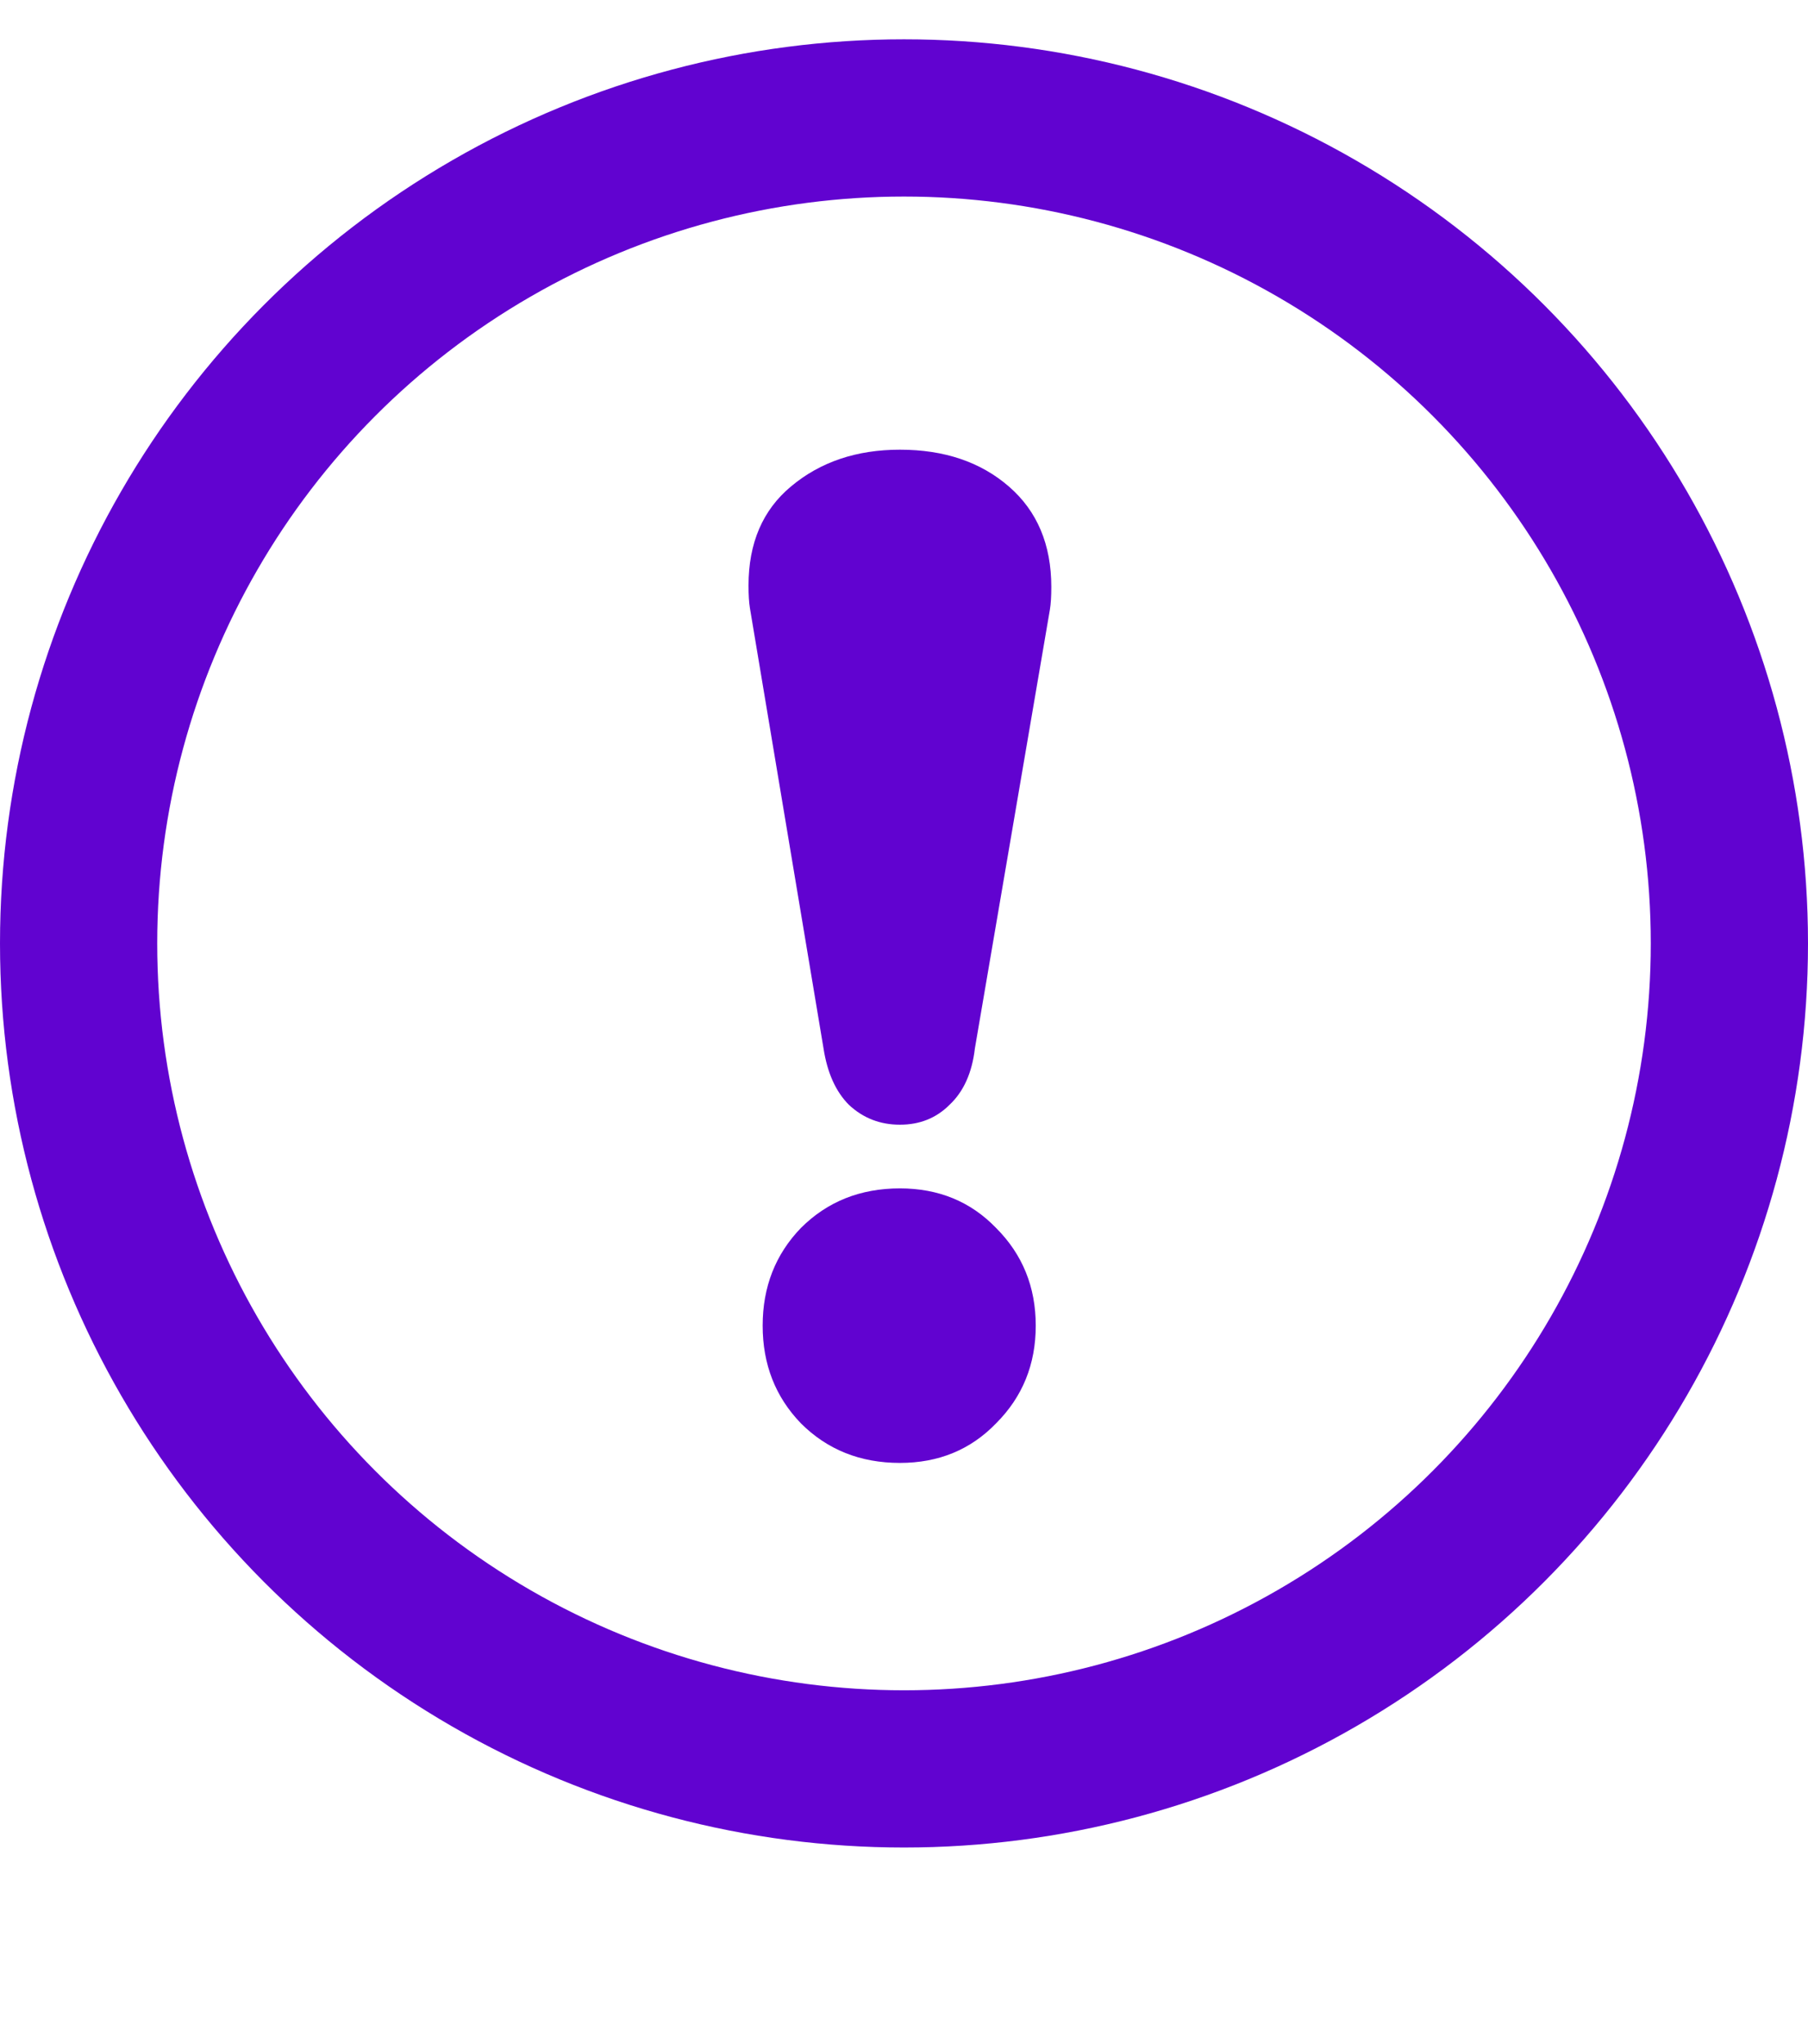 <svg width="23" height="26" viewBox="0 0 23 26" fill="none" xmlns="http://www.w3.org/2000/svg">
<circle cx="11.5" cy="12" r="10.5" stroke="#6103D0" stroke-width="2"/>
<path d="M11.448 14.306C11.196 14.306 10.98 14.222 10.8 14.054C10.632 13.886 10.524 13.646 10.476 13.334L9.54 7.736C9.528 7.664 9.522 7.568 9.522 7.448C9.522 6.908 9.702 6.488 10.062 6.188C10.434 5.876 10.896 5.72 11.448 5.72C12.012 5.72 12.474 5.876 12.834 6.188C13.194 6.5 13.374 6.926 13.374 7.466C13.374 7.586 13.368 7.682 13.356 7.754L12.402 13.334C12.366 13.646 12.258 13.886 12.078 14.054C11.91 14.222 11.7 14.306 11.448 14.306ZM11.448 18.608C10.944 18.608 10.524 18.44 10.188 18.104C9.864 17.768 9.702 17.354 9.702 16.862C9.702 16.37 9.864 15.956 10.188 15.62C10.524 15.284 10.944 15.116 11.448 15.116C11.94 15.116 12.348 15.284 12.672 15.62C13.008 15.956 13.176 16.37 13.176 16.862C13.176 17.354 13.008 17.768 12.672 18.104C12.348 18.44 11.94 18.608 11.448 18.608Z" fill="#6103D0"/>
</svg>
